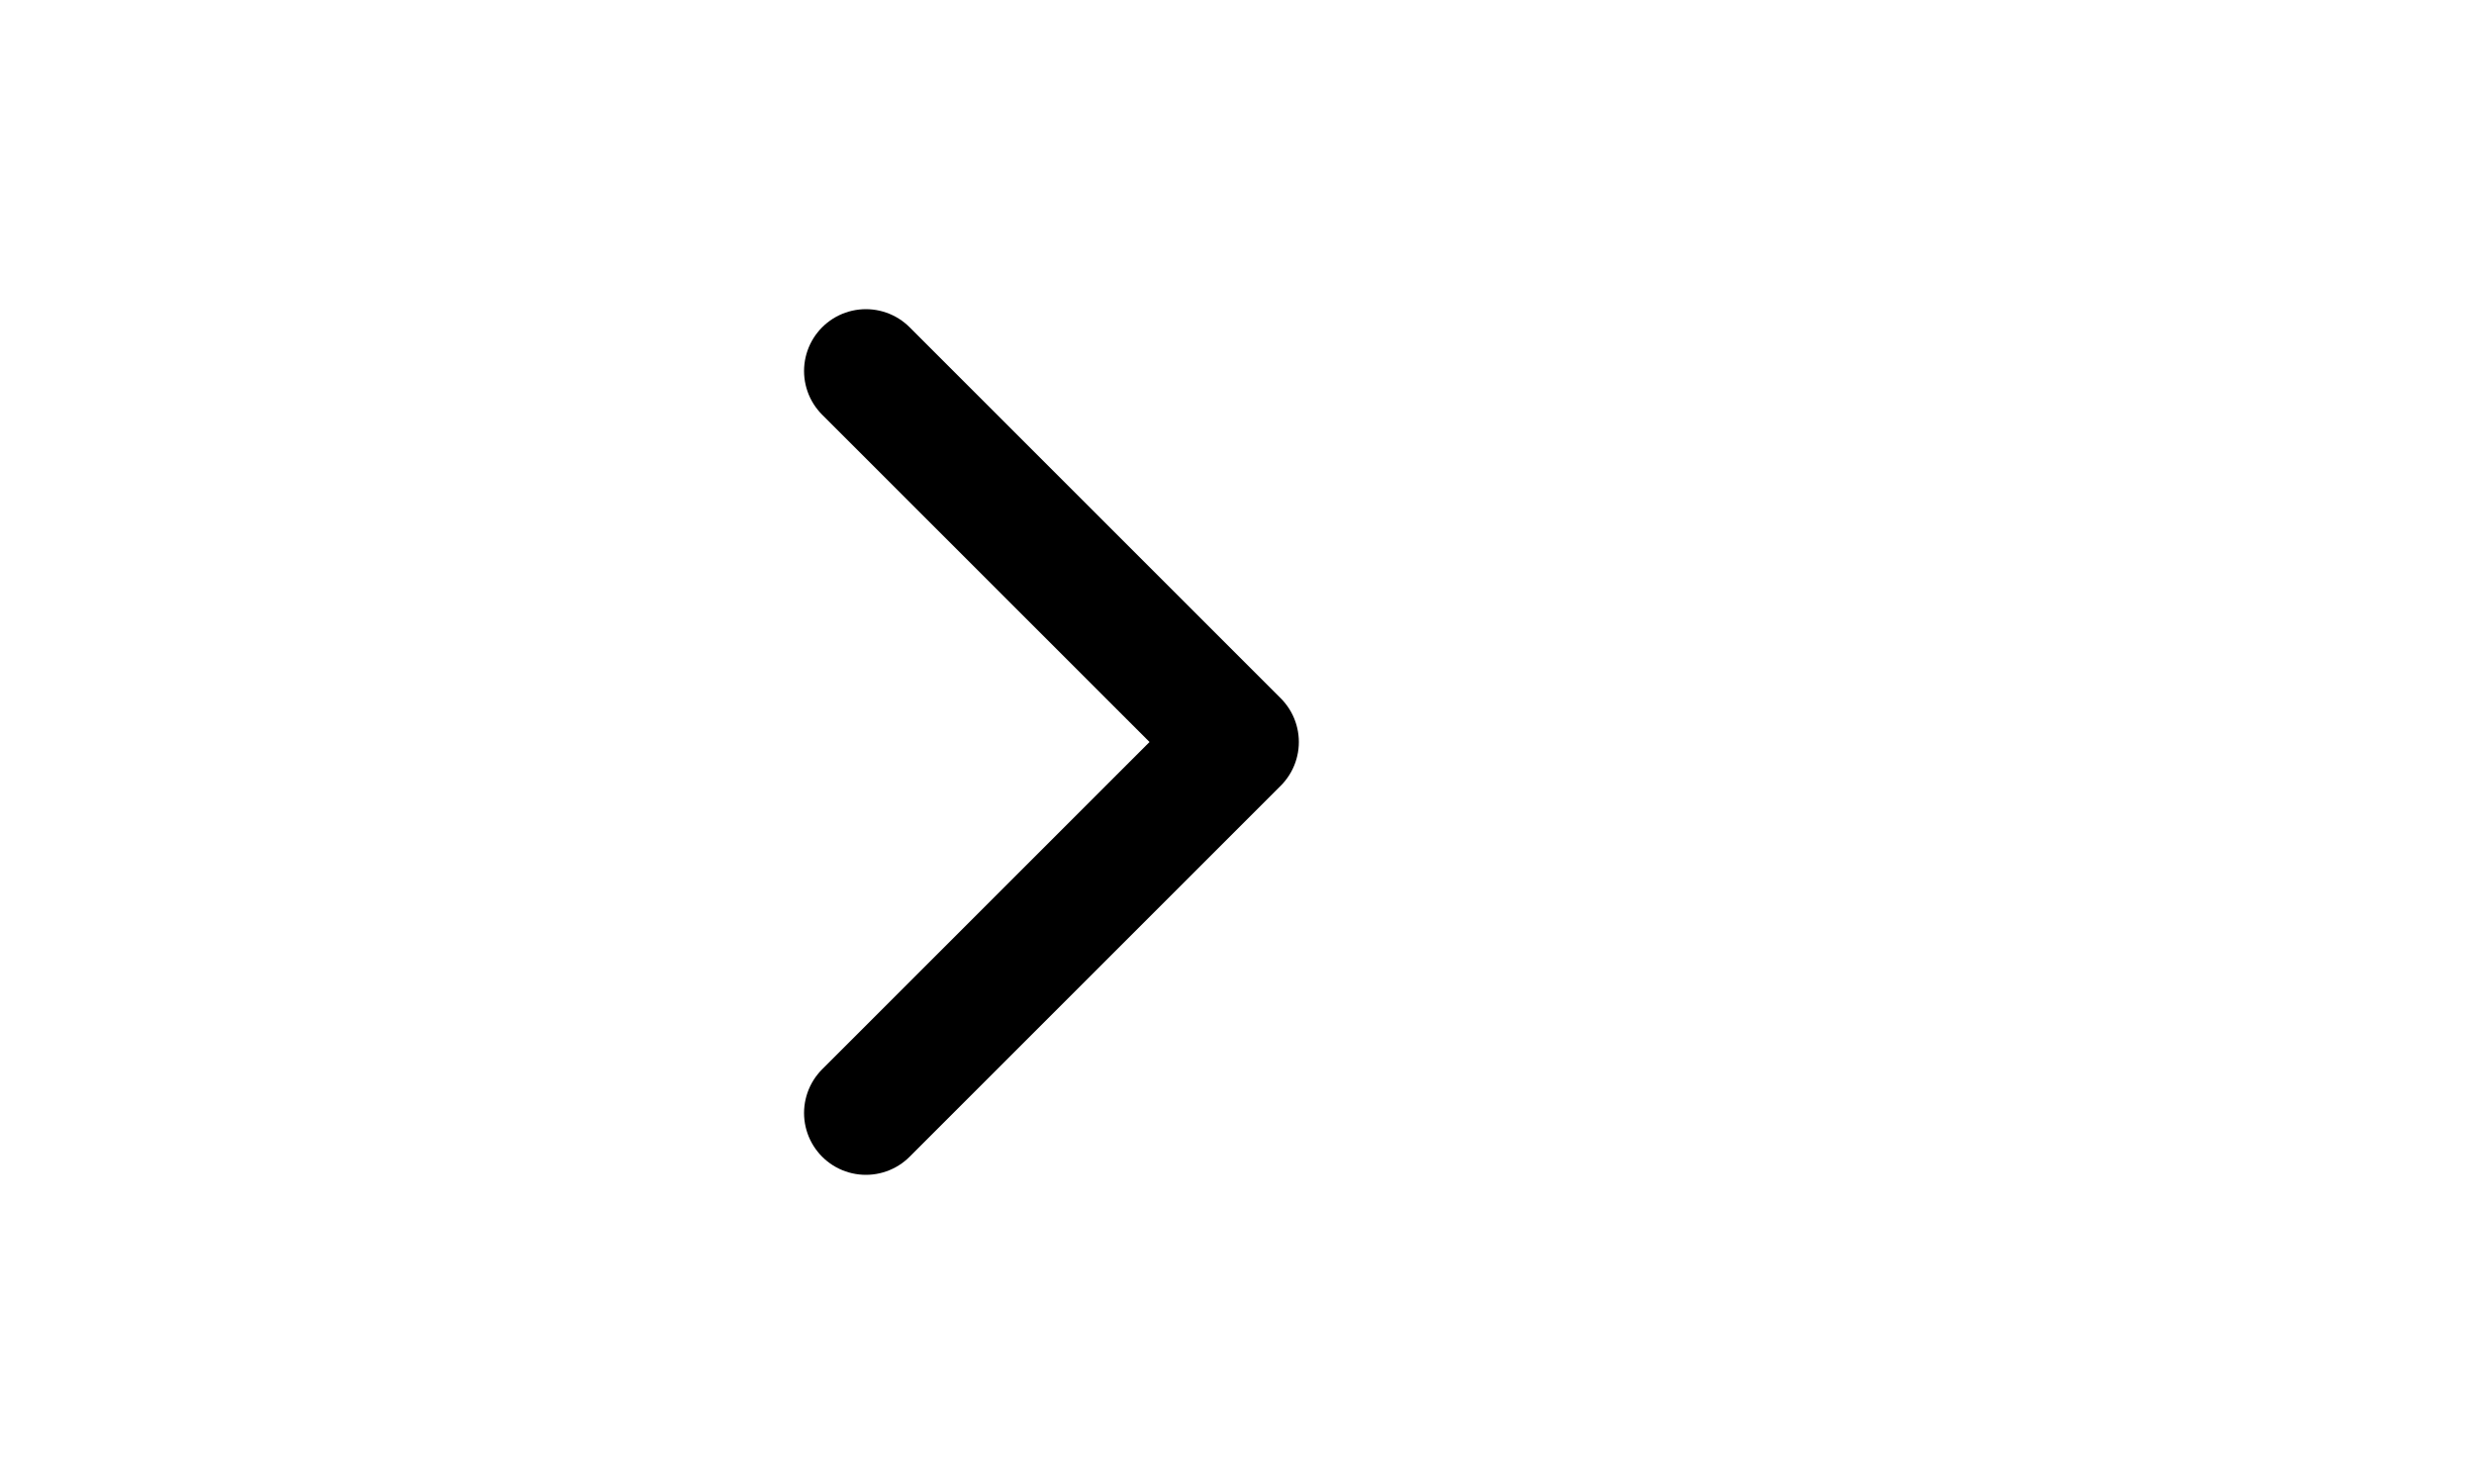 <svg 
    xmlns="http://www.w3.org/2000/svg"  
    width="40" 
    viewBox="0 0 24 24"  
    fill="none"  
    stroke="currentColor"  
    stroke-width="2"  
    stroke-linecap="round"  
    stroke-linejoin="round"  
    className="icon icon-tabler icons-tabler-outline icon-tabler-chevron-right-pipe">
    <path 
        stroke="none" 
        d="M0 0h24v24H0z" 
        fill="none"
    />
    <path 
        d="M6 6l6 6l-6 6" 
    />
</svg>